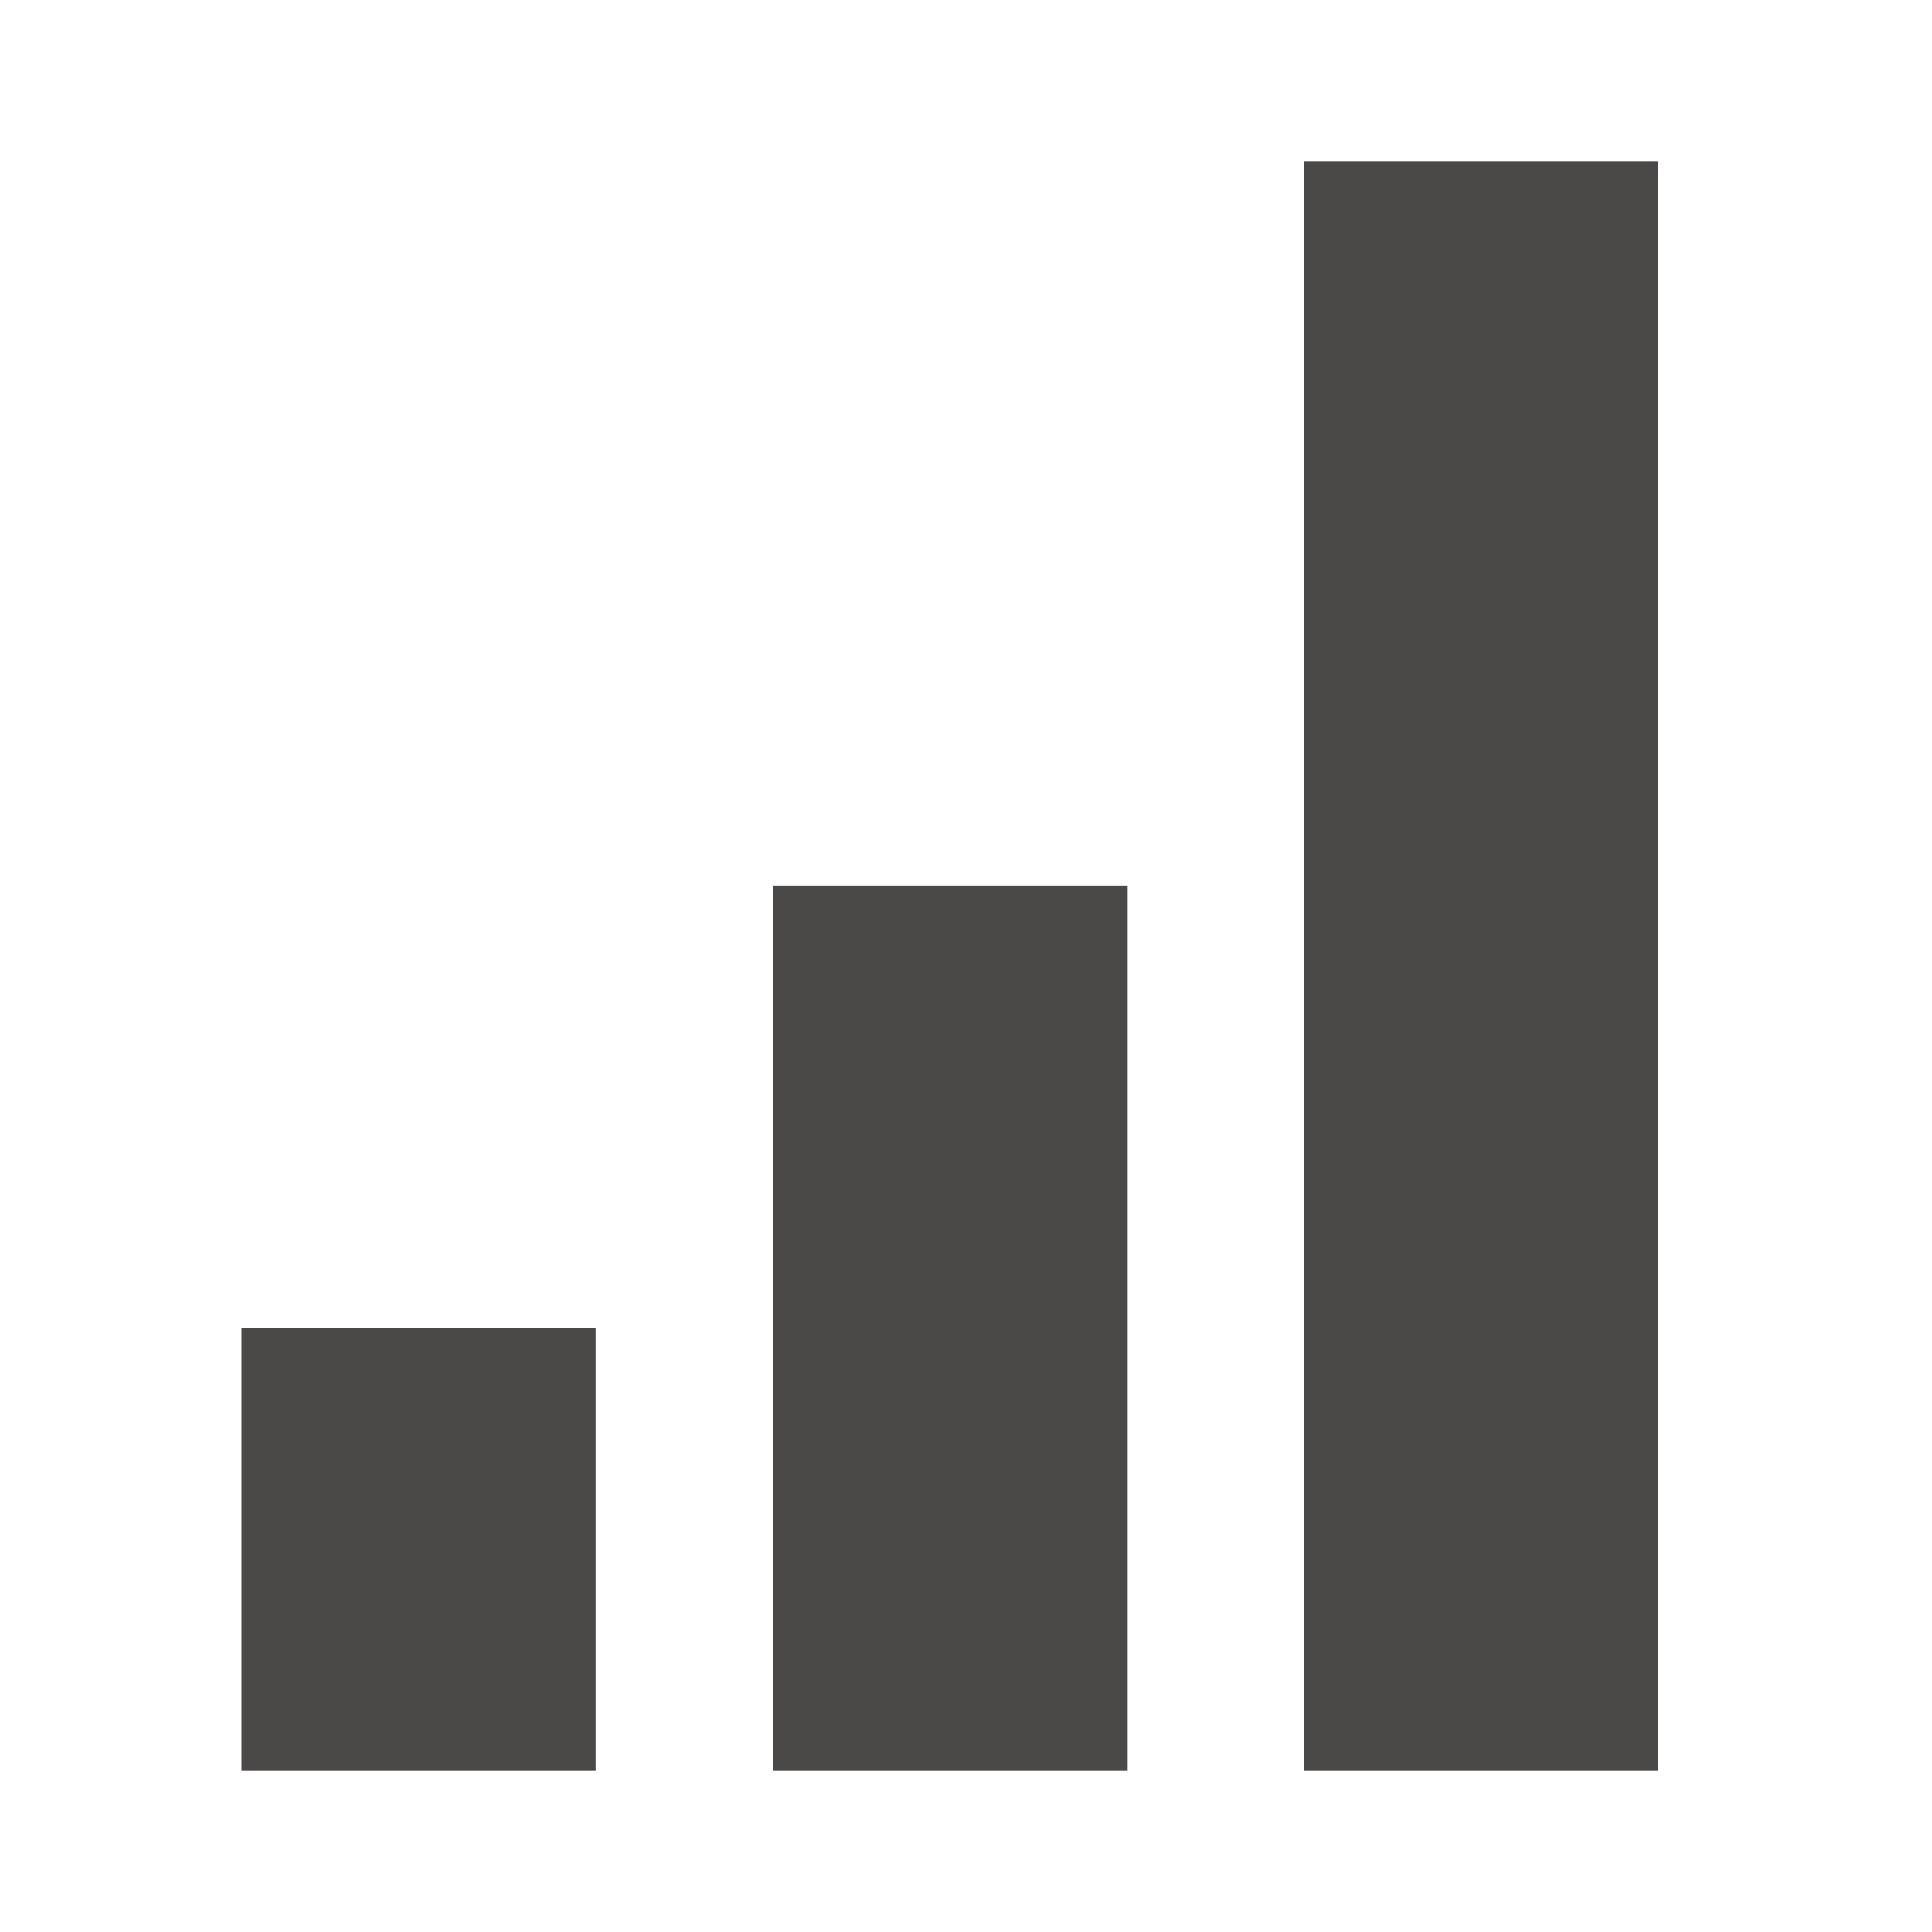 <svg width="24" height="24" viewBox="0 0 24 24" fill="none" xmlns="http://www.w3.org/2000/svg">
<path d="M7.4 16.5V22H3V16.5H7.4Z" fill="#4B4848"/>
<path d="M14 11V22H9.6V11H14Z" fill="#4B4848"/>
<path d="M20.6 2V22H16.2V2H20.6Z" fill="#4B4848"/>
</svg>
